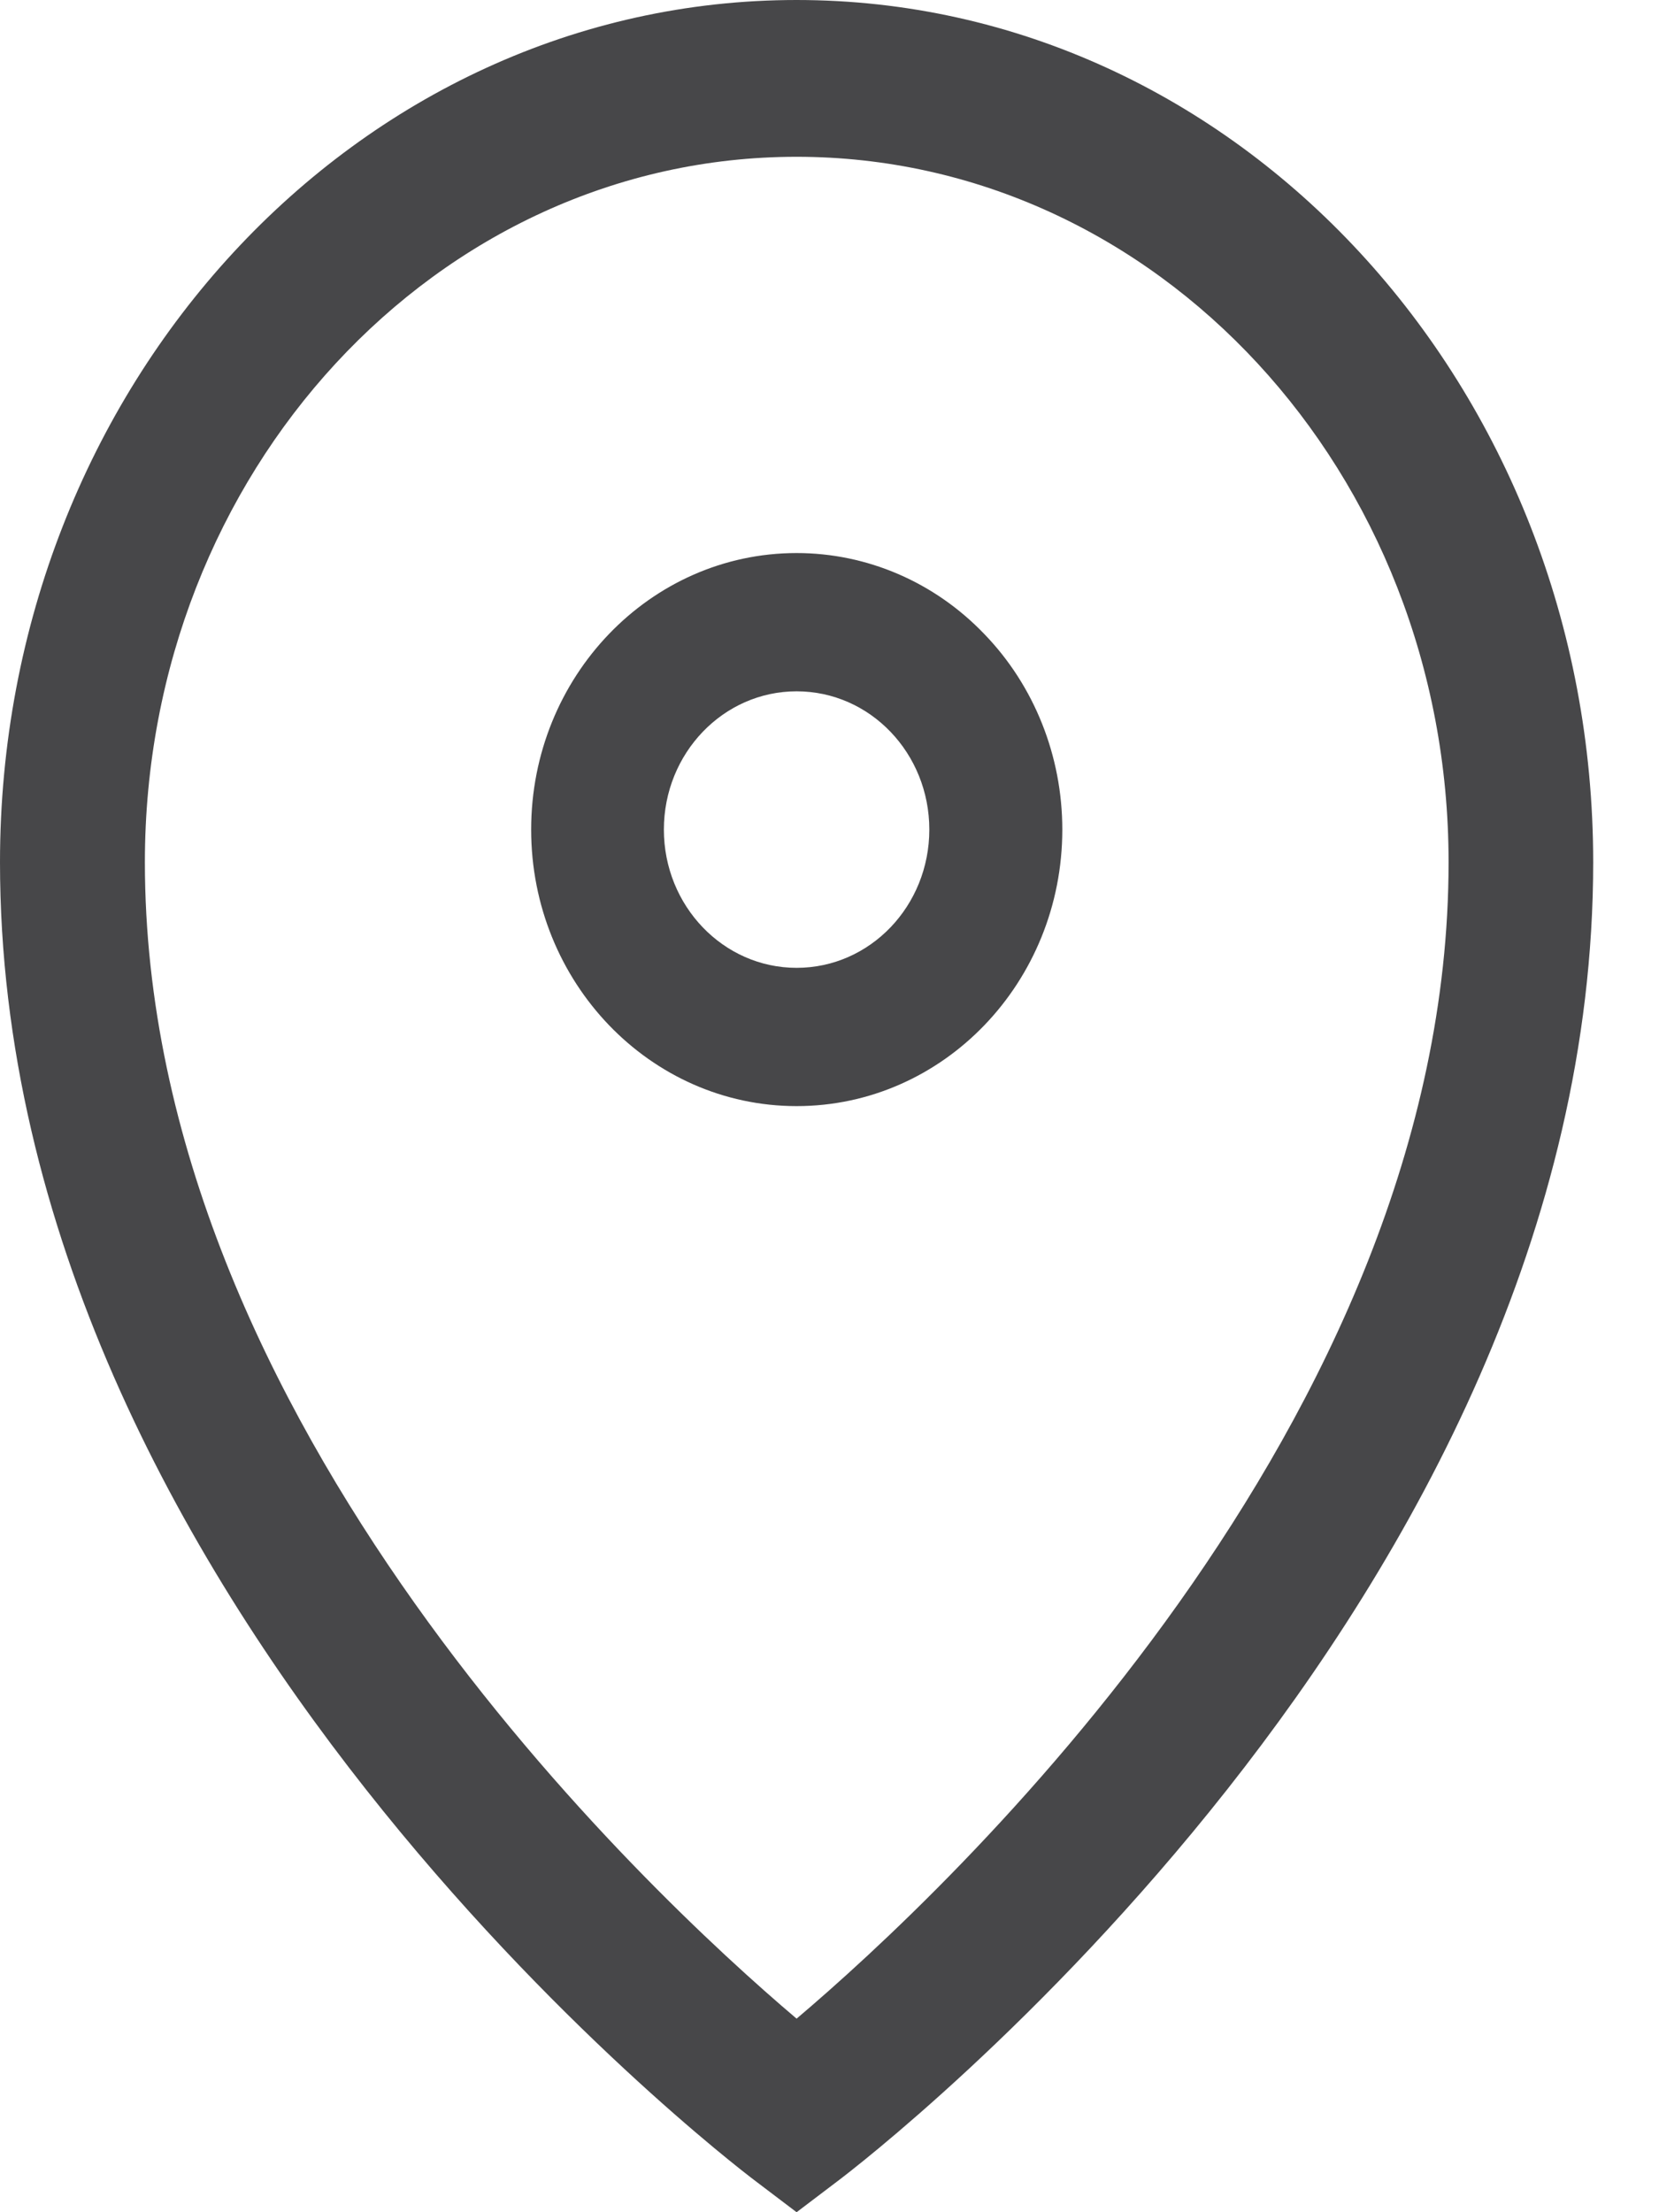 <svg width="6" height="8" viewBox="0 0 6 8" fill="none" xmlns="http://www.w3.org/2000/svg">
<path fill-rule="evenodd" clip-rule="evenodd" d="M1.921 3C1.921 2.448 2.351 2 2.881 2C3.136 2 3.38 2.105 3.56 2.293C3.741 2.48 3.842 2.735 3.842 3C3.842 3.552 3.412 4 2.881 4C2.351 4 1.921 3.552 1.921 3ZM2.401 3C2.401 3.276 2.616 3.5 2.881 3.5C3.147 3.5 3.361 3.276 3.361 3C3.361 2.724 3.147 2.5 2.881 2.5C2.616 2.5 2.401 2.724 2.401 3Z" fill="#474749"/>
<path fill-rule="evenodd" clip-rule="evenodd" d="M0 3.118C0 1.396 1.29 0 2.881 0C4.472 0 5.762 1.396 5.762 3.118C5.762 5.786 3.143 7.802 3.03 7.887L2.881 8L2.732 7.887C2.619 7.802 0 5.786 0 3.118ZM0.524 3.118C0.524 5.145 2.339 6.841 2.881 7.3C3.423 6.841 5.239 5.145 5.239 3.118C5.239 1.709 4.183 0.567 2.881 0.567C1.579 0.567 0.524 1.709 0.524 3.118Z" fill="#474749"/>
</svg>
